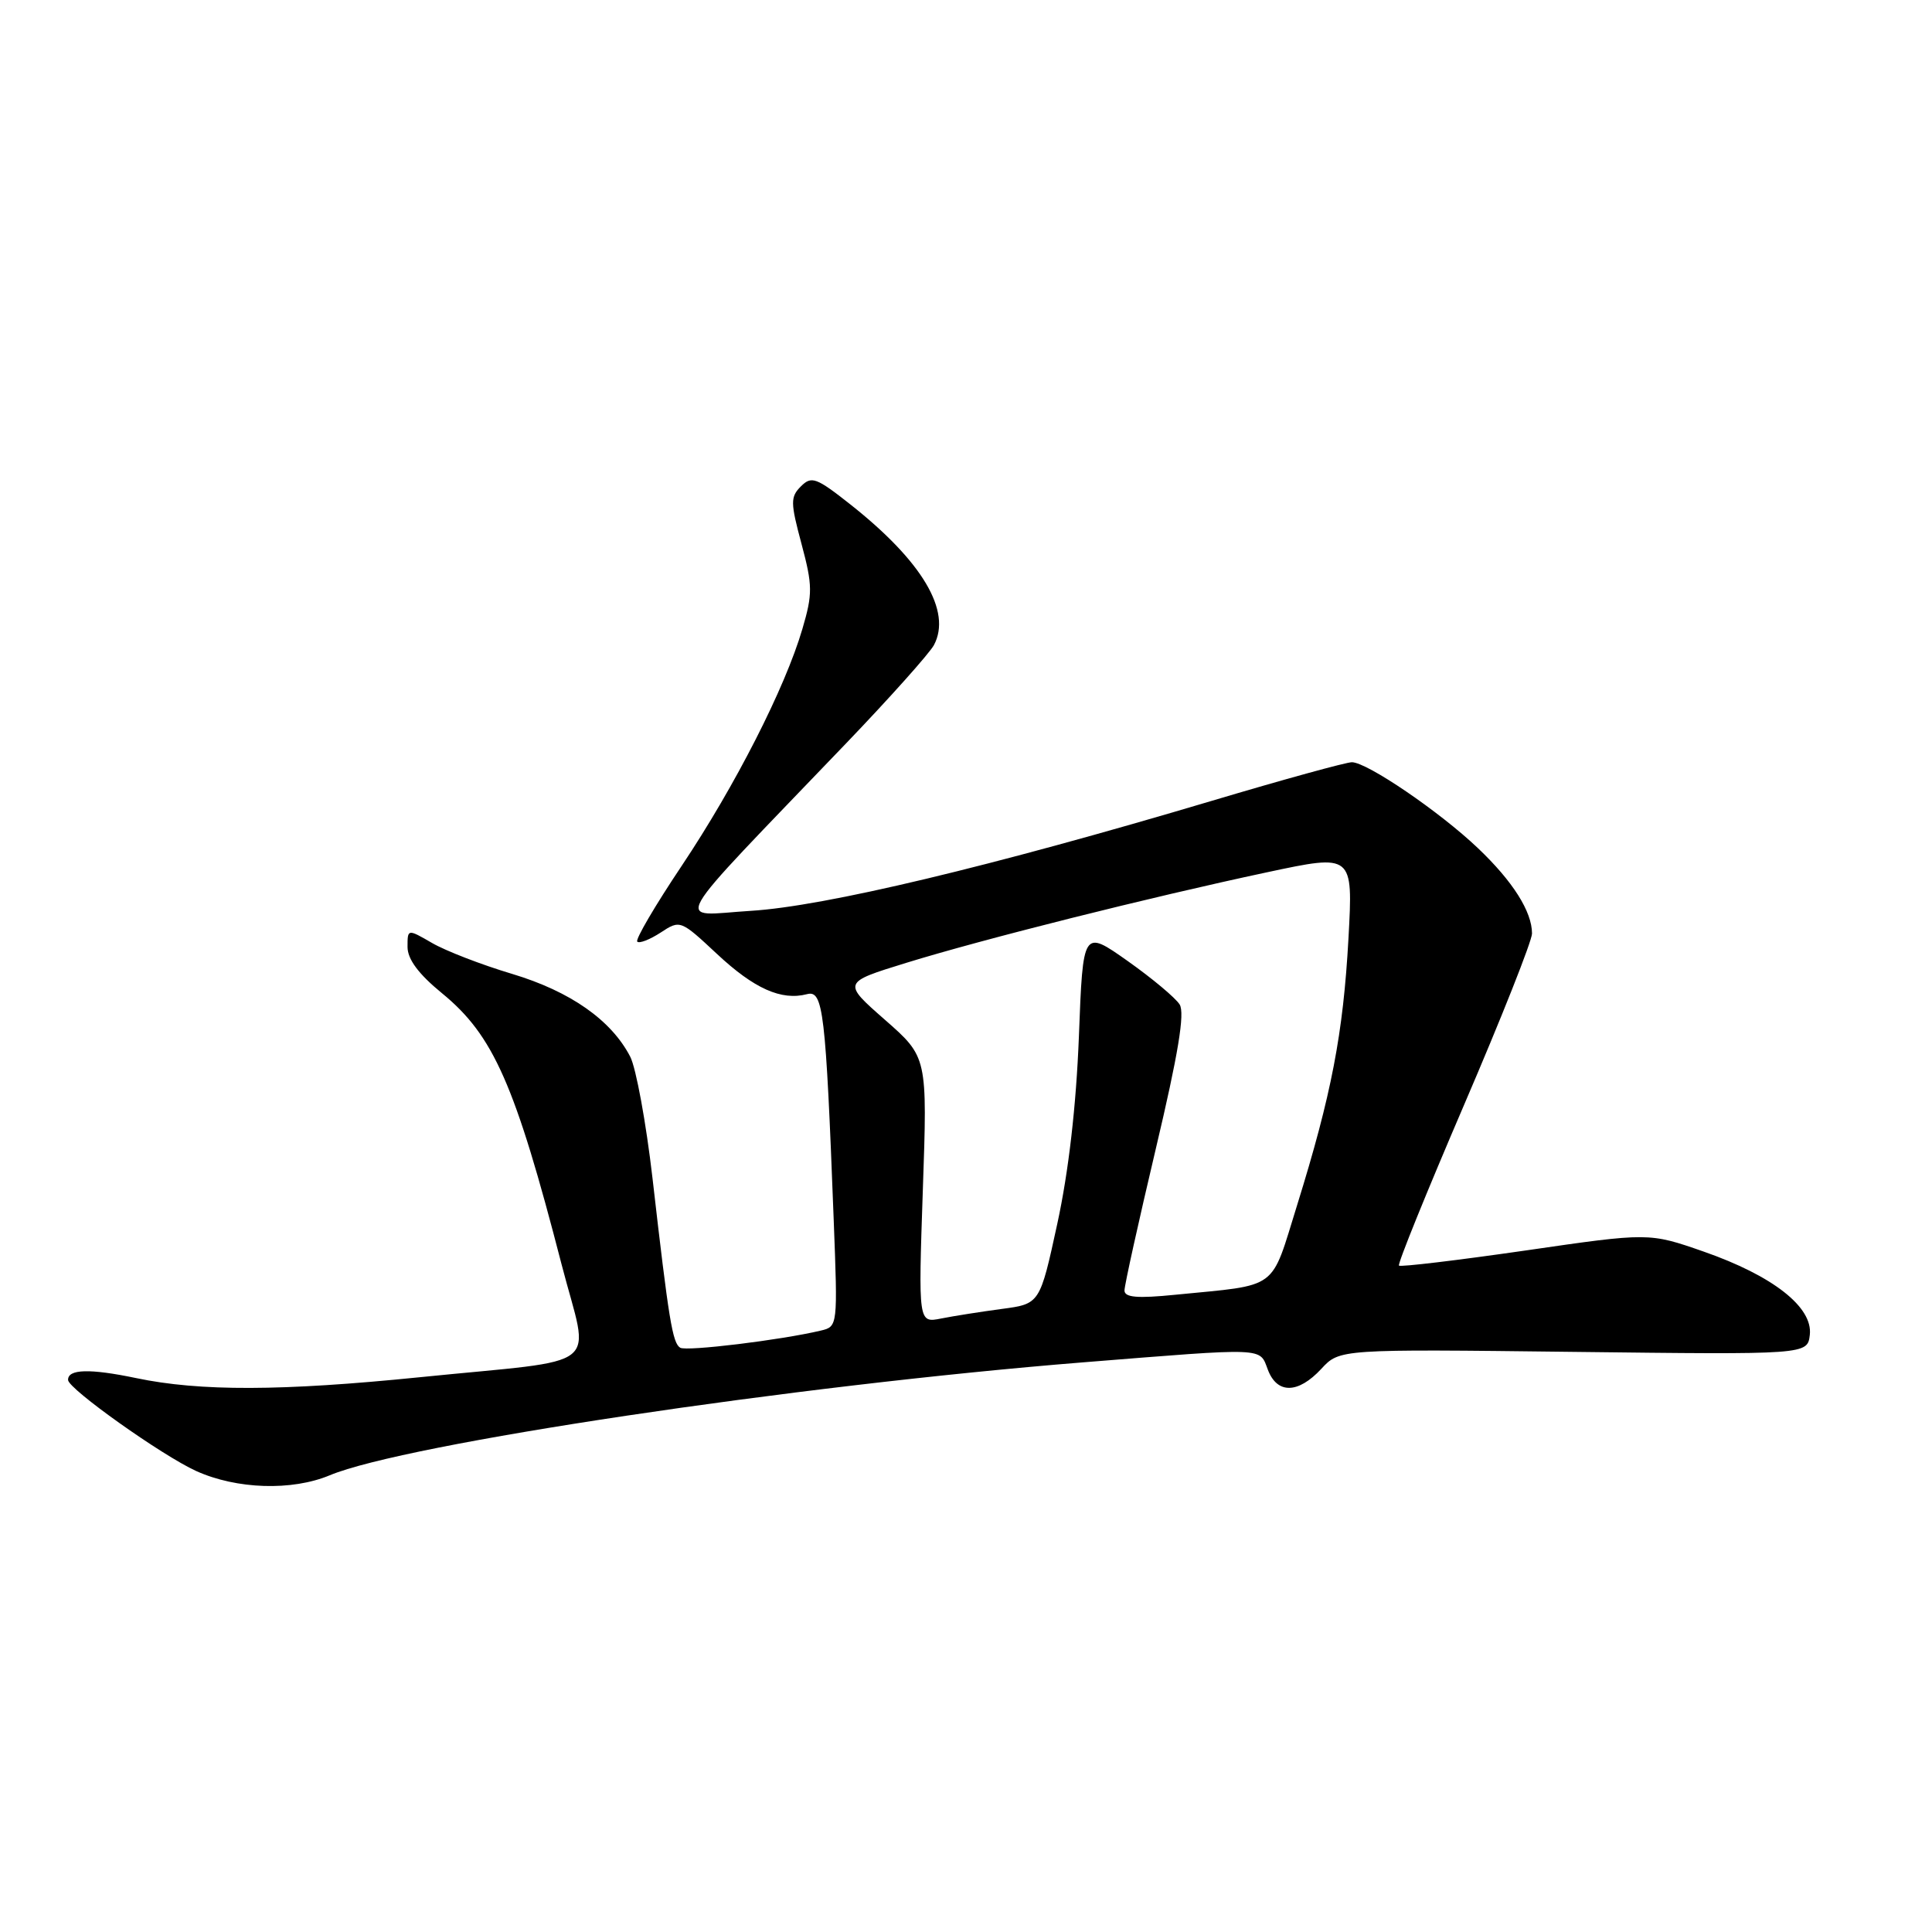 <?xml version="1.0" encoding="UTF-8" standalone="no"?>
<!DOCTYPE svg PUBLIC "-//W3C//DTD SVG 1.1//EN" "http://www.w3.org/Graphics/SVG/1.1/DTD/svg11.dtd" >
<svg xmlns="http://www.w3.org/2000/svg" xmlns:xlink="http://www.w3.org/1999/xlink" version="1.1" viewBox="0 0 256 256">
 <g >
 <path fill="currentColor"
d=" M 43.70 195.48 C 53.65 191.32 105.26 183.59 143.49 180.52 C 167.99 178.56 166.86 178.51 168.00 181.50 C 169.23 184.74 172.01 184.69 175.08 181.38 C 177.50 178.76 177.50 178.76 208.50 179.13 C 239.50 179.50 239.50 179.50 239.81 176.87 C 240.23 173.20 234.91 169.04 225.74 165.84 C 218.50 163.32 218.50 163.32 202.12 165.70 C 193.11 167.00 185.57 167.90 185.37 167.70 C 185.16 167.50 189.05 157.92 193.99 146.42 C 198.94 134.91 202.99 124.69 203.00 123.70 C 203.00 120.80 200.47 116.79 195.83 112.38 C 190.77 107.56 181.14 101.00 179.13 101.00 C 178.37 101.00 170.04 103.29 160.62 106.10 C 131.20 114.86 109.26 120.09 99.50 120.69 C 89.31 121.31 87.94 123.72 112.12 98.49 C 117.93 92.43 123.16 86.57 123.75 85.48 C 126.14 80.99 122.22 74.38 112.69 66.85 C 108.16 63.27 107.53 63.04 106.13 64.44 C 104.72 65.85 104.73 66.58 106.21 72.09 C 107.68 77.59 107.69 78.68 106.32 83.34 C 104.03 91.15 97.43 104.10 90.32 114.74 C 86.81 119.98 84.16 124.50 84.44 124.77 C 84.71 125.05 86.11 124.50 87.54 123.57 C 90.12 121.87 90.18 121.90 94.99 126.39 C 99.92 131.00 103.53 132.62 106.94 131.73 C 109.08 131.17 109.41 133.95 110.47 161.64 C 111.01 175.70 111.01 175.78 108.76 176.31 C 103.47 177.57 90.95 179.09 90.13 178.58 C 89.11 177.95 88.62 174.97 86.46 156.12 C 85.61 148.76 84.28 141.52 83.51 140.02 C 81.00 135.17 75.58 131.37 67.87 129.05 C 63.81 127.84 59.04 125.99 57.25 124.95 C 54.00 123.07 54.00 123.07 54.00 125.47 C 54.00 127.10 55.45 129.06 58.58 131.62 C 65.39 137.20 68.25 143.68 74.41 167.53 C 78.11 181.85 80.48 179.97 55.62 182.49 C 37.34 184.34 26.50 184.38 18.02 182.60 C 11.89 181.32 8.97 181.40 9.02 182.86 C 9.07 184.05 21.47 192.86 26.00 194.92 C 31.36 197.34 38.68 197.58 43.70 195.48 Z  M 122.28 157.69 C 122.89 140.07 122.89 140.07 117.26 135.13 C 111.63 130.19 111.63 130.19 120.06 127.59 C 130.22 124.45 152.28 118.91 167.90 115.58 C 179.29 113.15 179.29 113.15 178.68 124.32 C 177.98 136.98 176.43 145.03 171.88 159.67 C 168.31 171.13 169.60 170.19 155.75 171.56 C 150.68 172.07 149.00 171.92 149.00 170.99 C 149.00 170.31 150.87 161.86 153.15 152.22 C 156.12 139.68 157.02 134.24 156.31 133.10 C 155.76 132.22 152.65 129.62 149.41 127.33 C 143.50 123.16 143.50 123.16 142.96 137.33 C 142.60 146.53 141.60 155.23 140.10 162.14 C 137.79 172.77 137.79 172.77 132.75 173.44 C 129.98 173.81 126.36 174.38 124.70 174.71 C 121.68 175.31 121.68 175.31 122.28 157.69 Z "/>
</g>
</svg>